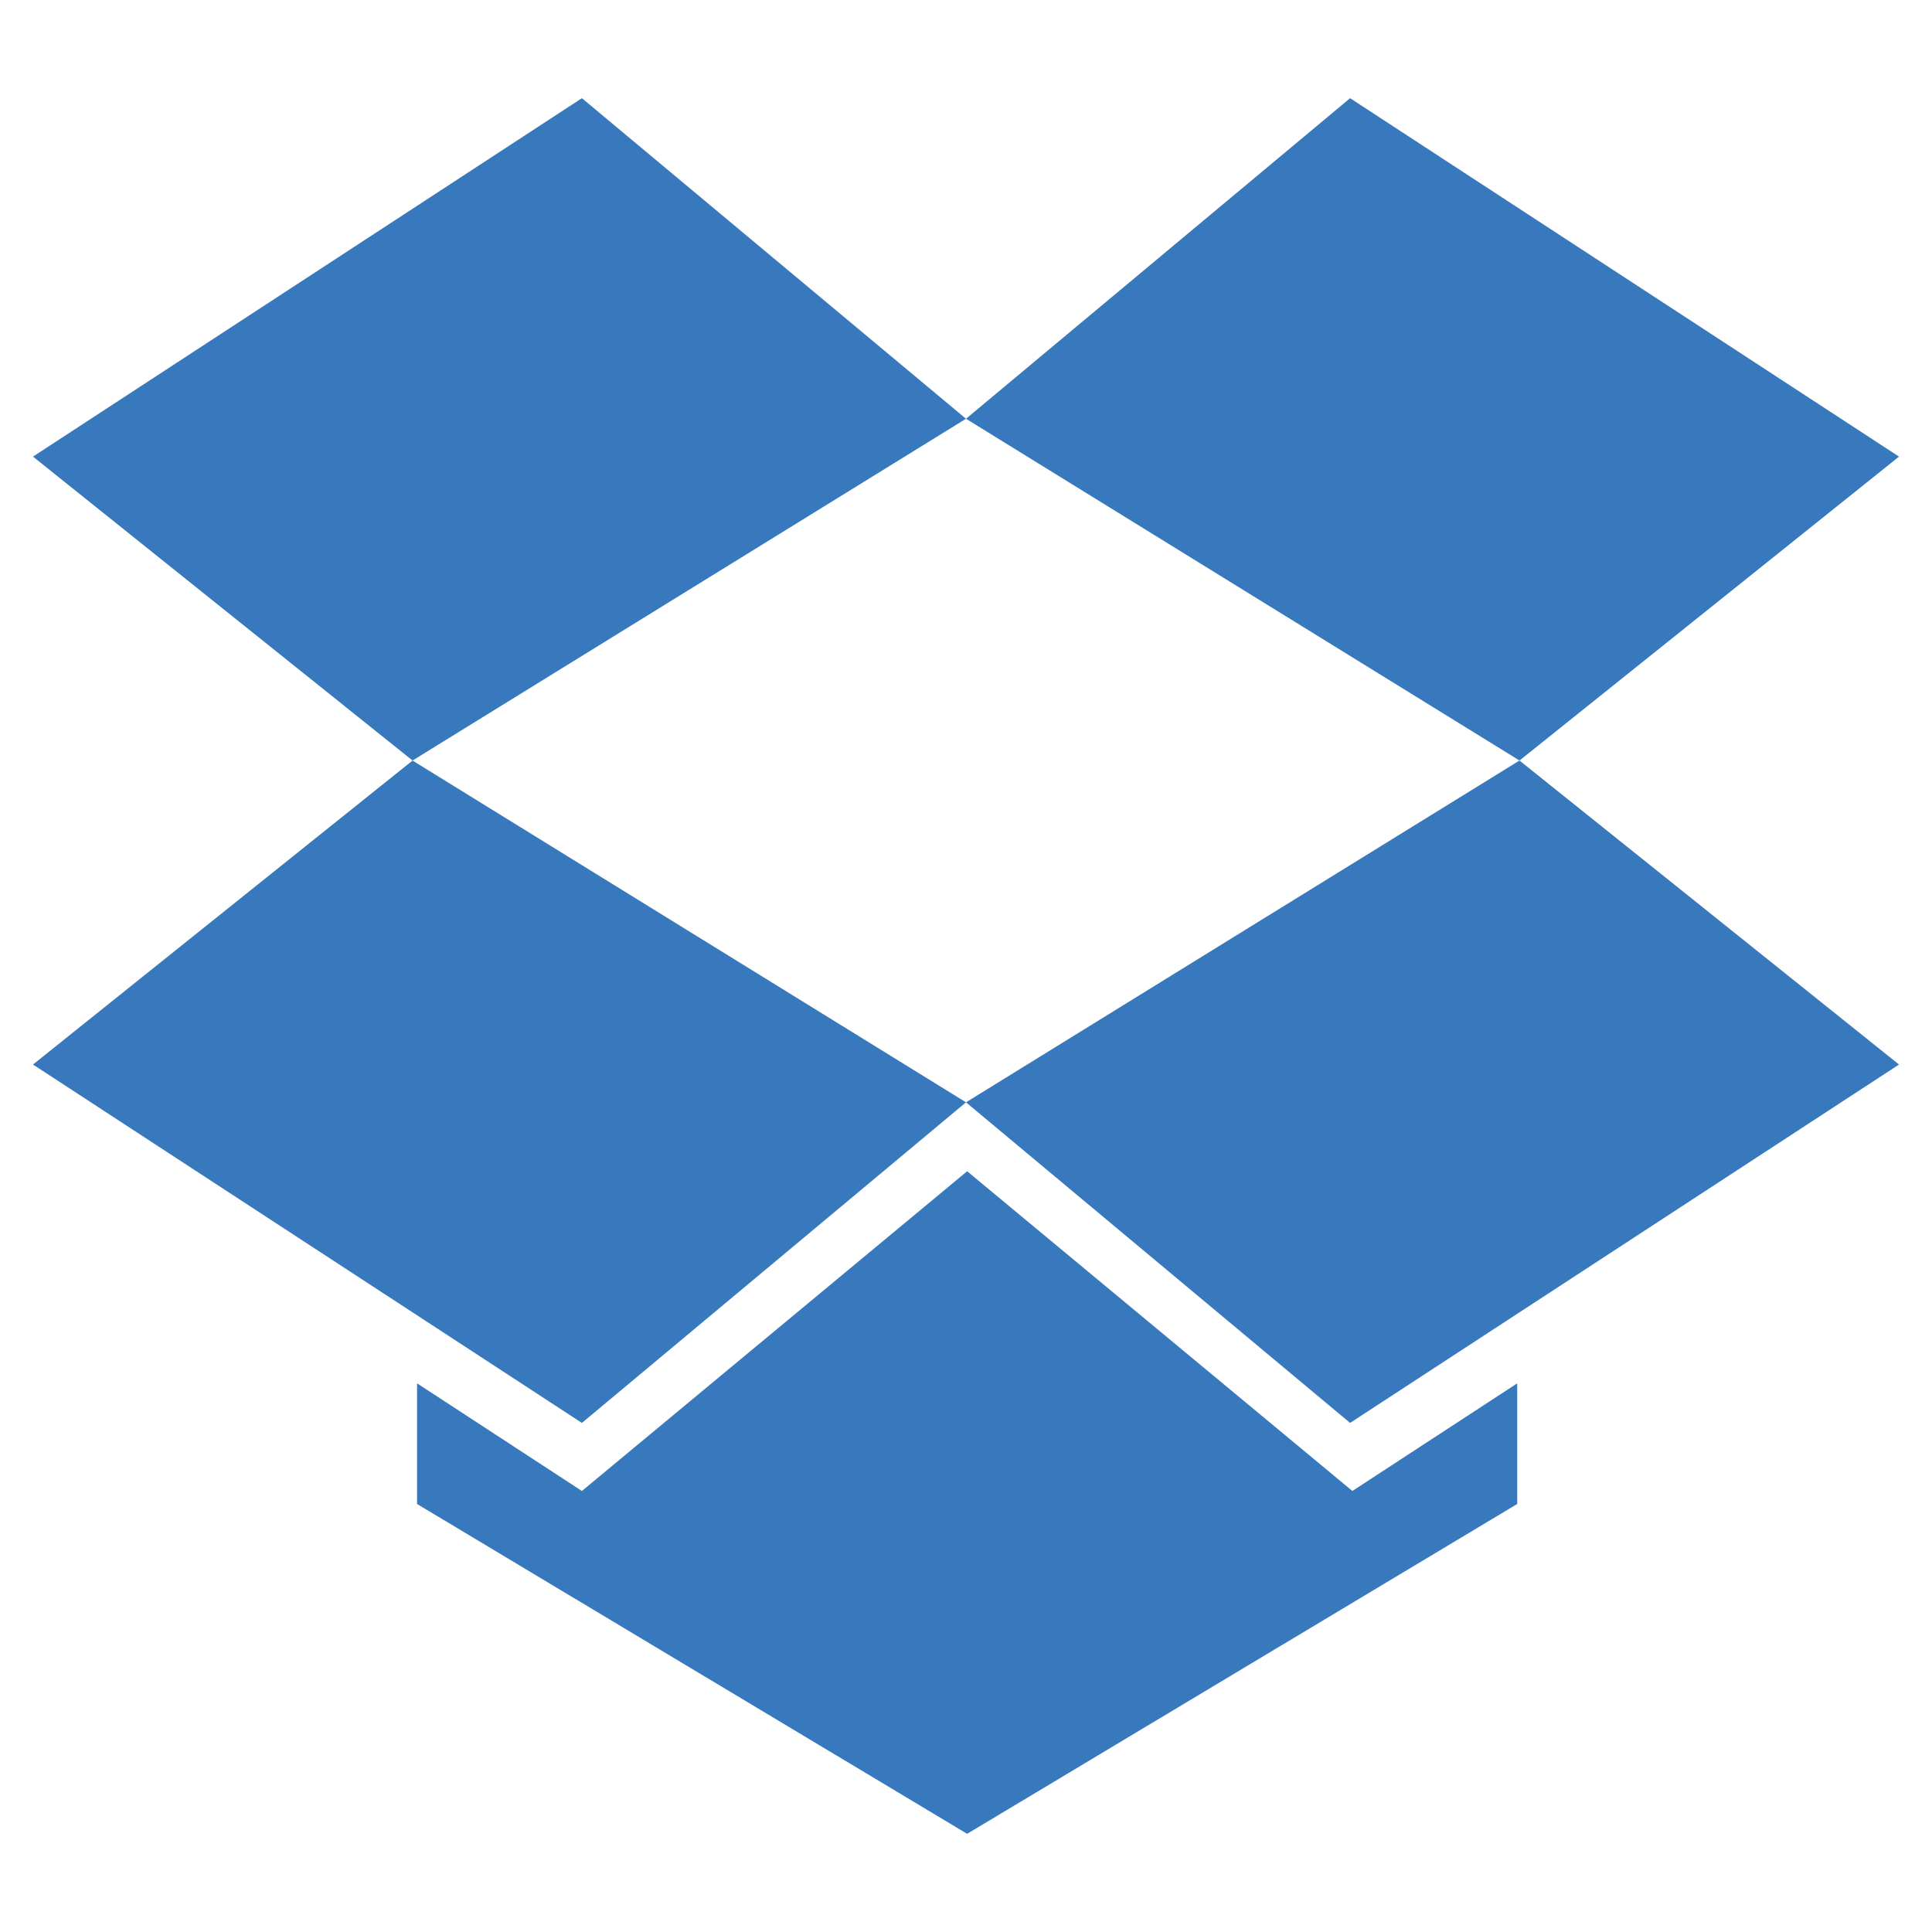 <?xml version="1.0" encoding="utf-8"?>
<!-- Generator: Adobe Illustrator 16.0.0, SVG Export Plug-In . SVG Version: 6.00 Build 0)  -->
<!DOCTYPE svg PUBLIC "-//W3C//DTD SVG 1.1//EN" "http://www.w3.org/Graphics/SVG/1.1/DTD/svg11.dtd">
<svg version="1.1" id="Layer_1" xmlns="http://www.w3.org/2000/svg" xmlns:xlink="http://www.w3.org/1999/xlink" x="0px" y="0px"
	 width="100px" height="100px" viewBox="0 0 100 100" enable-background="new 0 0 100 100" xml:space="preserve">
<g>
	<path fill="#3879BD" d="M30.119,5.082L1.707,23.634l19.646,15.731L50,21.675L30.119,5.082z M1.707,55.1l28.412,18.55L50,57.056
		l-28.647-17.69L1.707,55.1z M50,57.056l19.881,16.594L98.293,55.1L78.648,39.365L50,57.056z"/>
	<path fill="#3879BD" d="M98.293,23.634L69.881,5.082L50,21.675l28.649,17.69L98.293,23.634z M50.059,60.624l-19.94,16.548
		l-8.532-5.571v6.245l28.472,17.072l28.472-17.072v-6.245l-8.533,5.571L50.059,60.624z"/>
</g>
</svg>
